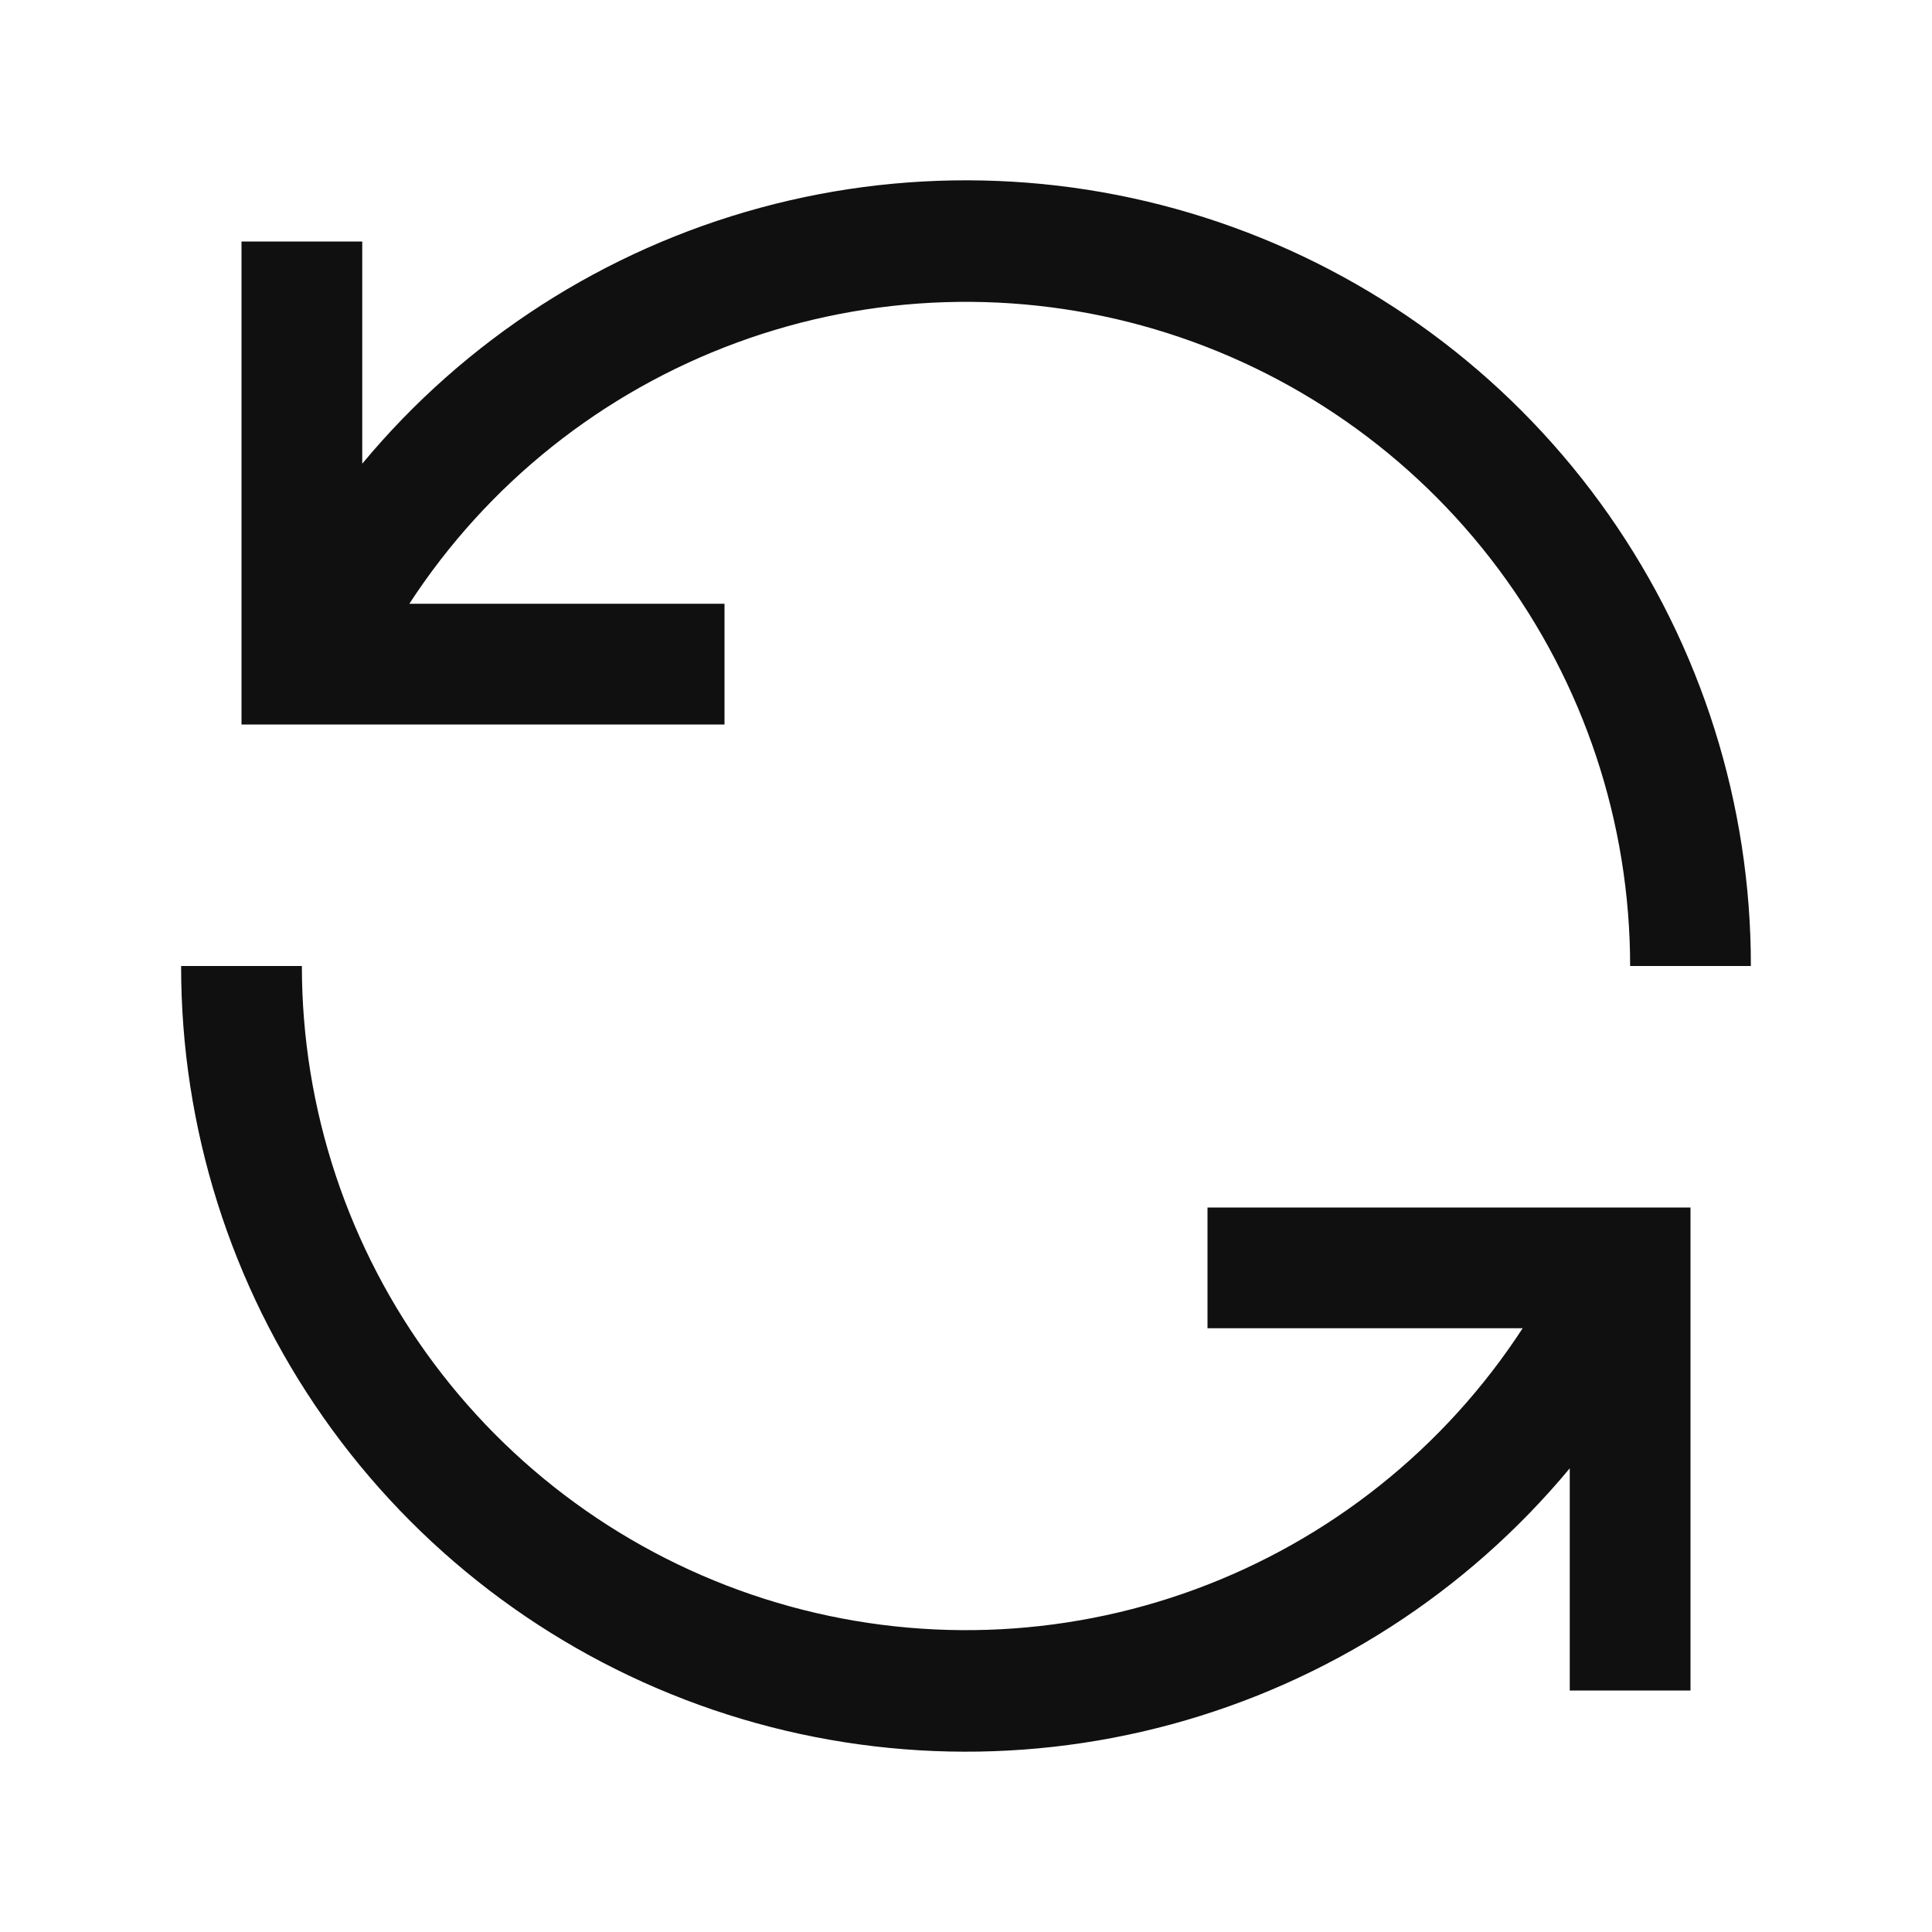 <svg width="48" height="48" viewBox="0 0 48 48" fill="none" xmlns="http://www.w3.org/2000/svg">
  <path d="M18 15H10.17C12.11 12.018 14.962 9.744 18.3 8.515C21.638 7.286 25.284 7.169 28.694 8.181C32.104 9.193 35.096 11.28 37.223 14.13C39.351 16.981 40.5 20.443 40.5 24H43.5C43.504 19.988 42.271 16.073 39.968 12.788C37.666 9.502 34.406 7.007 30.633 5.643C26.861 4.278 22.759 4.11 18.888 5.162C15.016 6.214 11.563 8.434 9 11.52V6H6V18H18V15ZM30 33H37.83C35.89 35.981 33.038 38.256 29.7 39.485C26.362 40.714 22.716 40.831 19.306 39.819C15.896 38.807 12.904 36.721 10.777 33.87C8.649 31.019 7.5 27.557 7.5 24H4.5C4.496 28.012 5.729 31.927 8.032 35.212C10.334 38.498 13.594 40.992 17.367 42.357C21.139 43.722 25.241 43.89 29.112 42.838C32.984 41.786 36.437 39.566 39 36.48V42H42V30H30V33Z" fill="#101010"/>
</svg>
